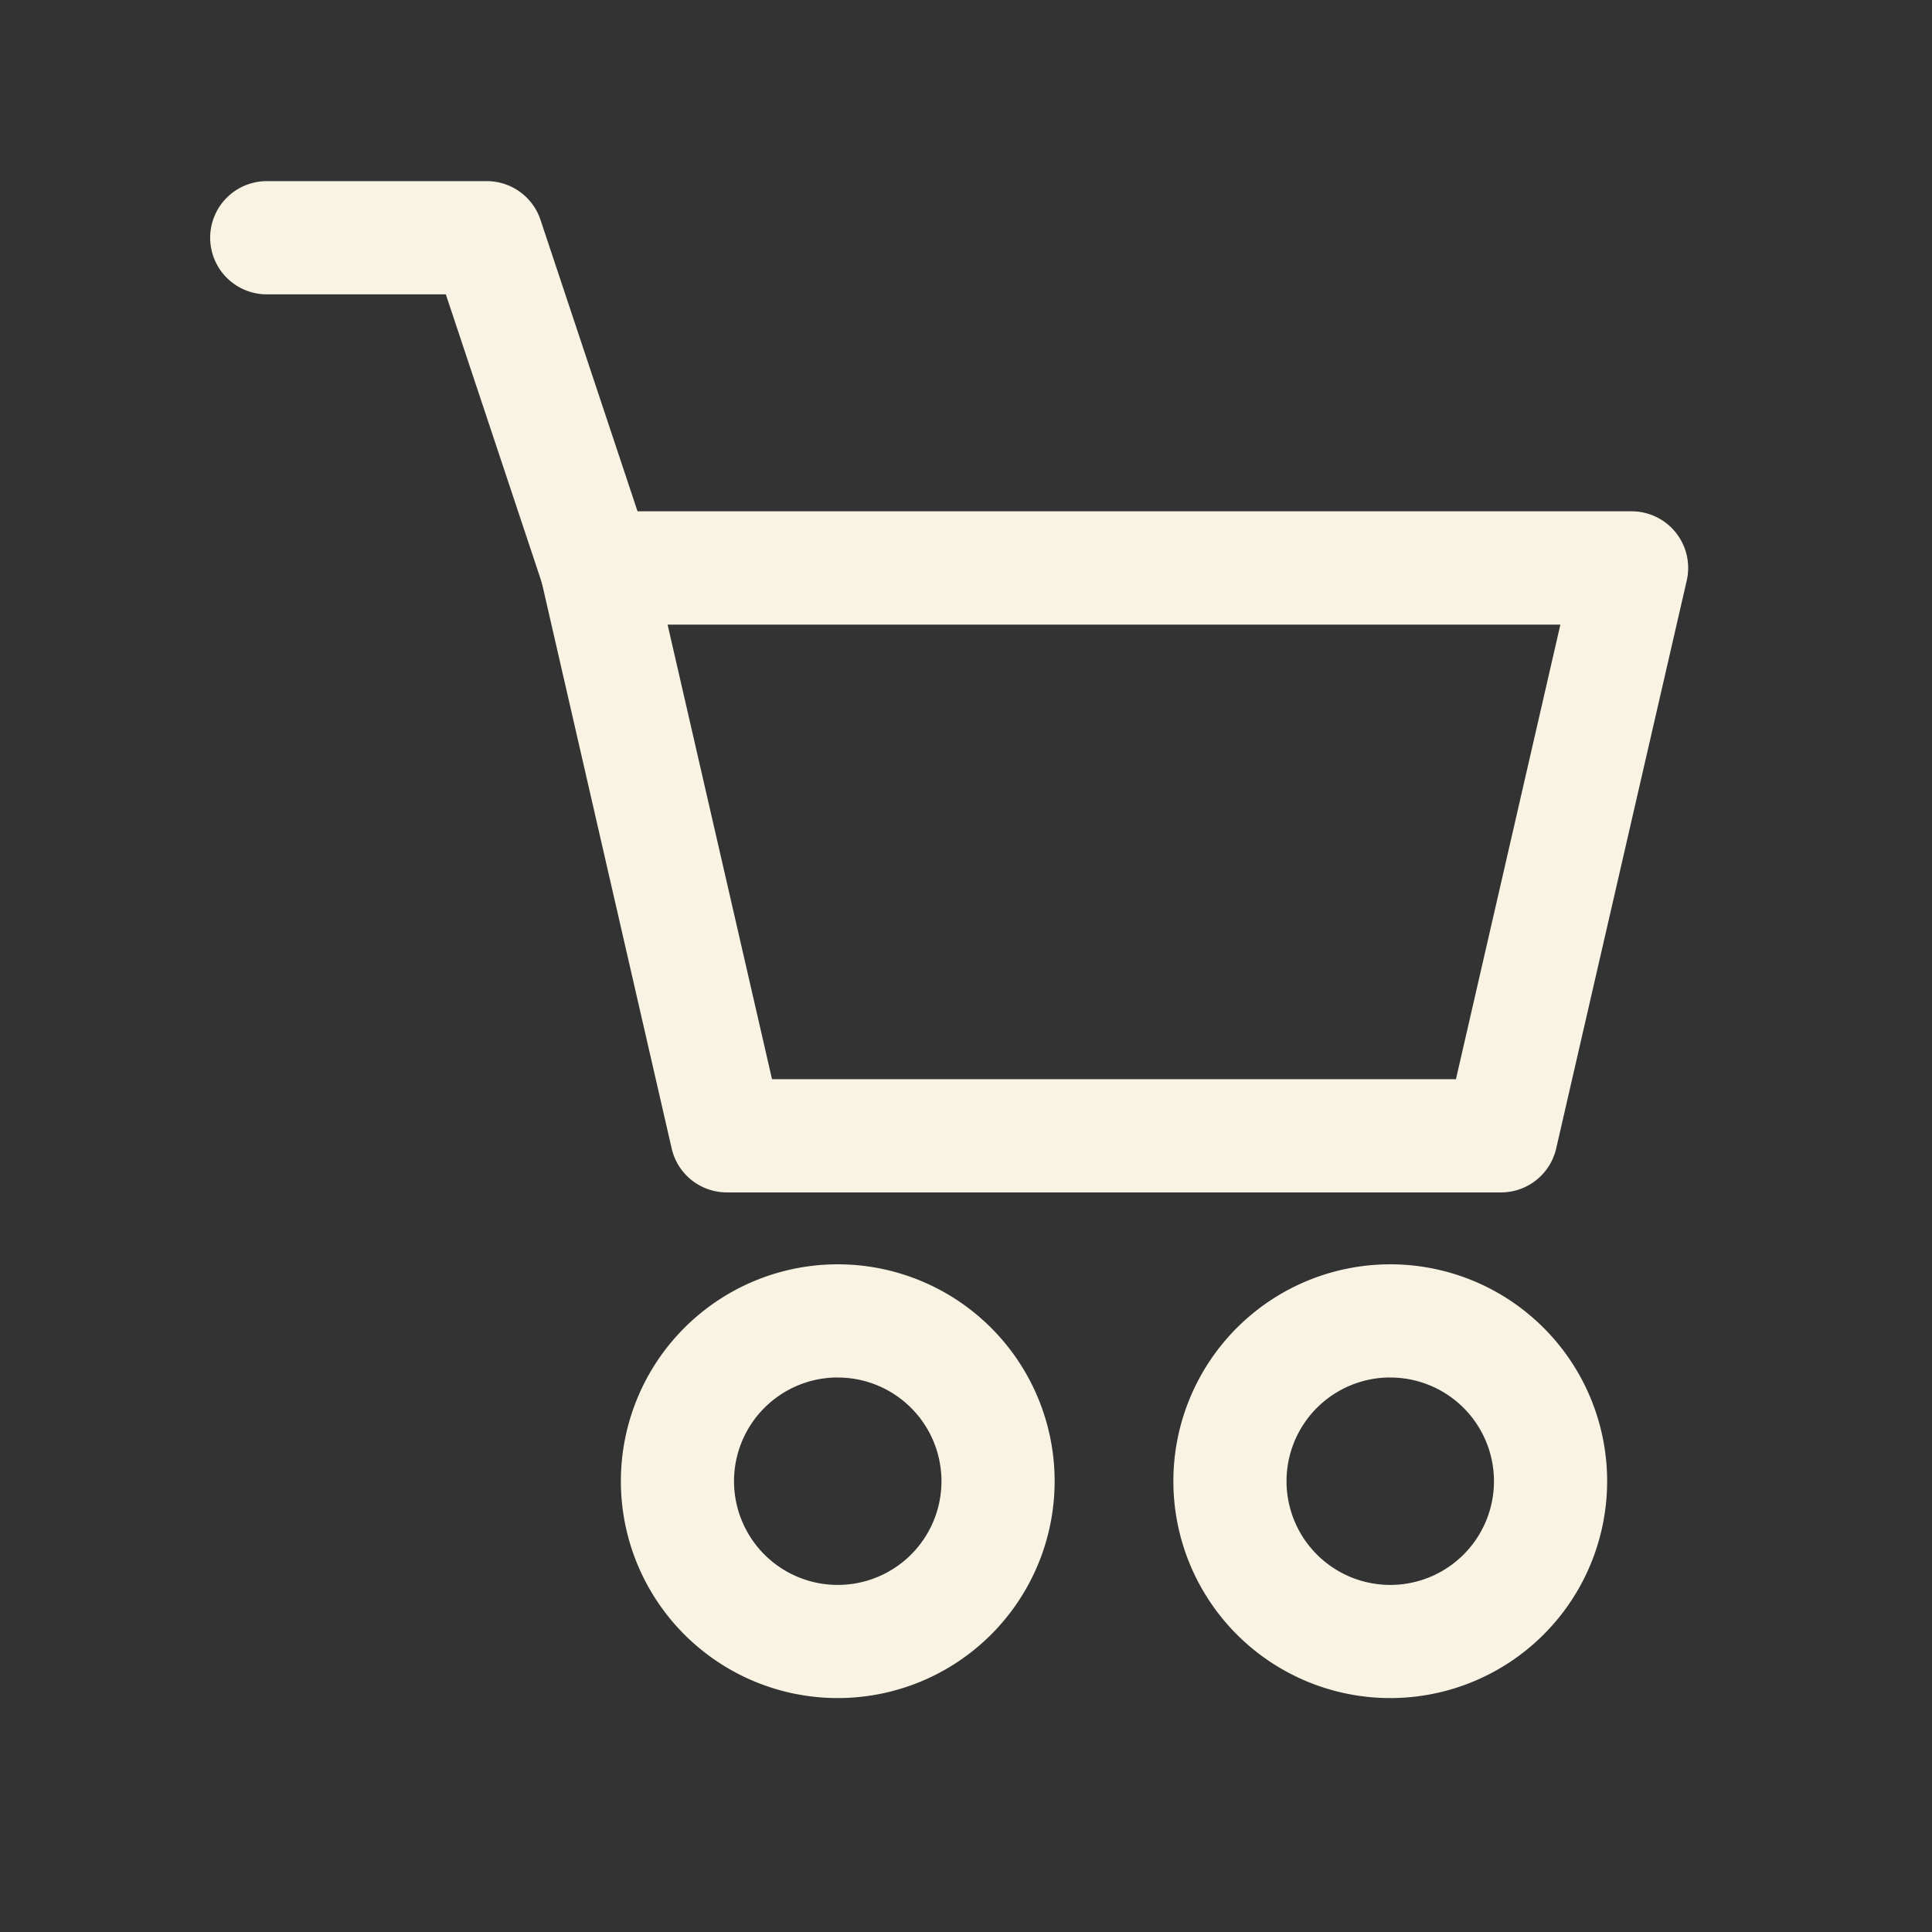 <svg xmlns="http://www.w3.org/2000/svg" width="37" height="37" fill="none" viewBox="0 0 37 37">
  <rect x="0" y="0" width="37" height="37" fill="#333333" stroke="none"/>
  <path fill="#F8F3E3" d="M28.746 22.836H13.922a1.084 1.084 0 0 1-1.059-.843l-2.496-10.875a1.084 1.084 0 0 1 1.057-1.326h19.82a1.084 1.084 0 0 1 1.059 1.326l-2.5 10.875a1.084 1.084 0 0 1-1.057.843Zm-13.961-2.168h13.098l2-8.706H12.785l2 8.706Zm1.259 11.852a4.153 4.153 0 1 1 0-8.307 4.153 4.153 0 0 1 0 8.307Zm0-6.14a1.986 1.986 0 1 0 0 3.973 1.986 1.986 0 0 0 0-3.972Zm10.581 6.14a4.153 4.153 0 1 1 0-8.307 4.153 4.153 0 0 1 0 8.307Zm0-6.14a1.986 1.986 0 1 0 0 3.973 1.986 1.986 0 0 0 0-3.972Z"/>
  <path fill="#F8F3E3" d="M11.424 11.96a1.083 1.083 0 0 1-1.028-.742L8.538 5.637H5.109a1.084 1.084 0 0 1 0-2.168h4.213a1.084 1.084 0 0 1 1.029.741l2.105 6.323a1.084 1.084 0 0 1-1.028 1.426h-.004Z"/>
</svg>
